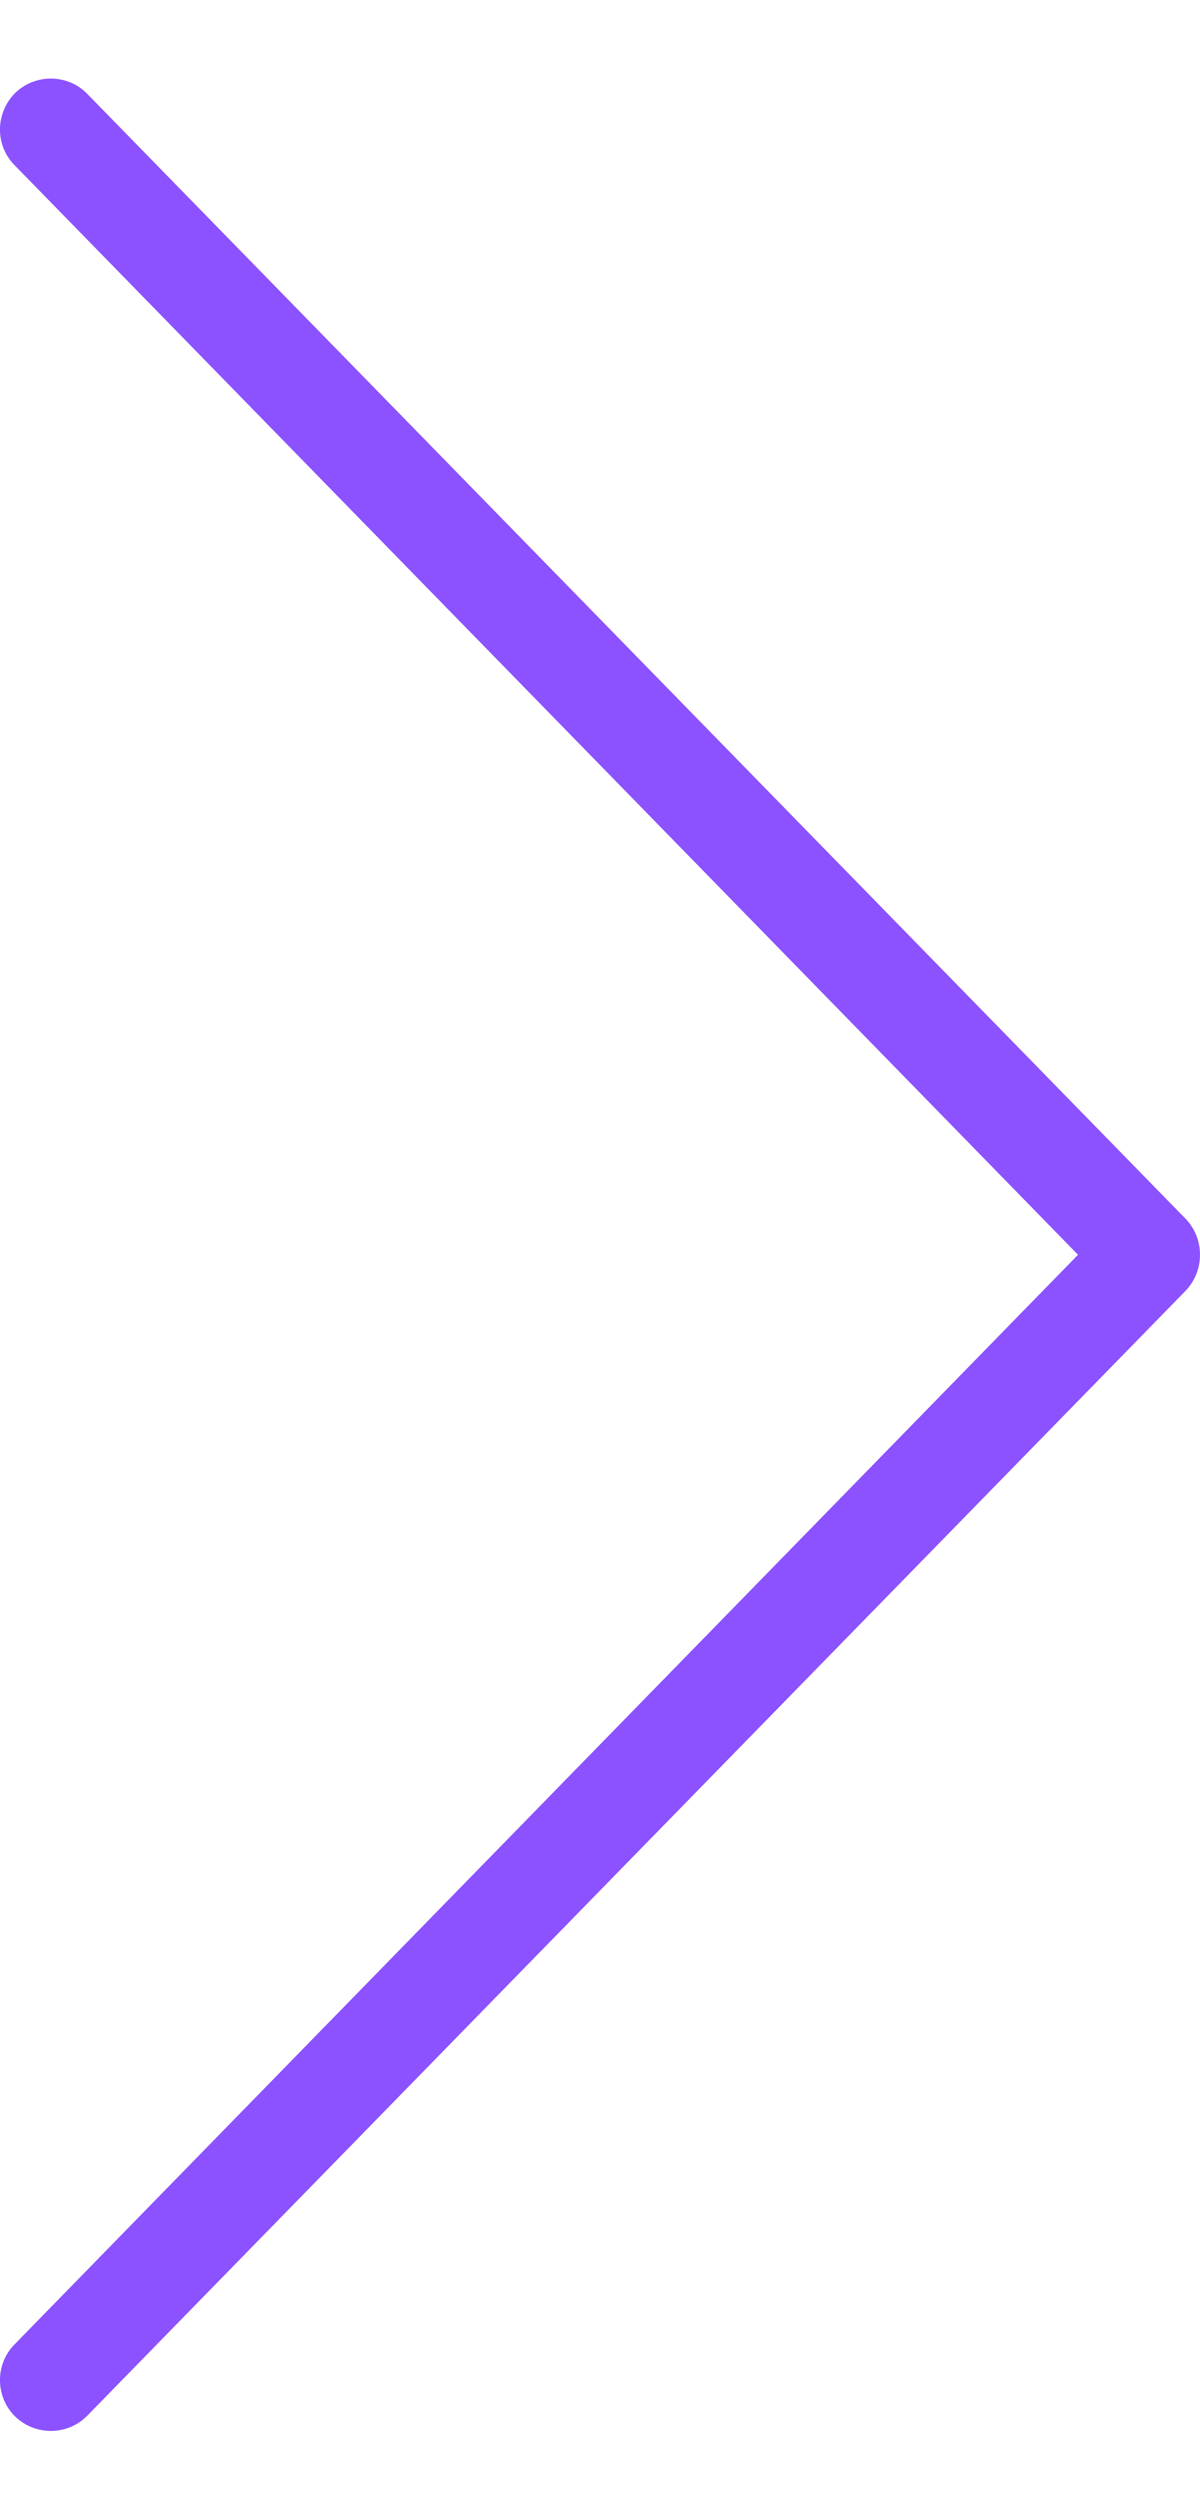 <svg width="12" height="25" viewBox="0 0 12 25" fill="none" xmlns="http://www.w3.org/2000/svg">
<path d="M0.873 24.155C0.679 24.354 0.357 24.36 0.153 24.165C-0.047 23.971 -0.052 23.644 0.143 23.445L10.78 12.547L0.143 1.649C-0.052 1.45 -0.047 1.128 0.153 0.928C0.357 0.734 0.679 0.739 0.873 0.939L11.858 12.189C12.047 12.388 12.047 12.705 11.858 12.905L0.873 24.155Z" fill="#8C52FF"/>
</svg>
